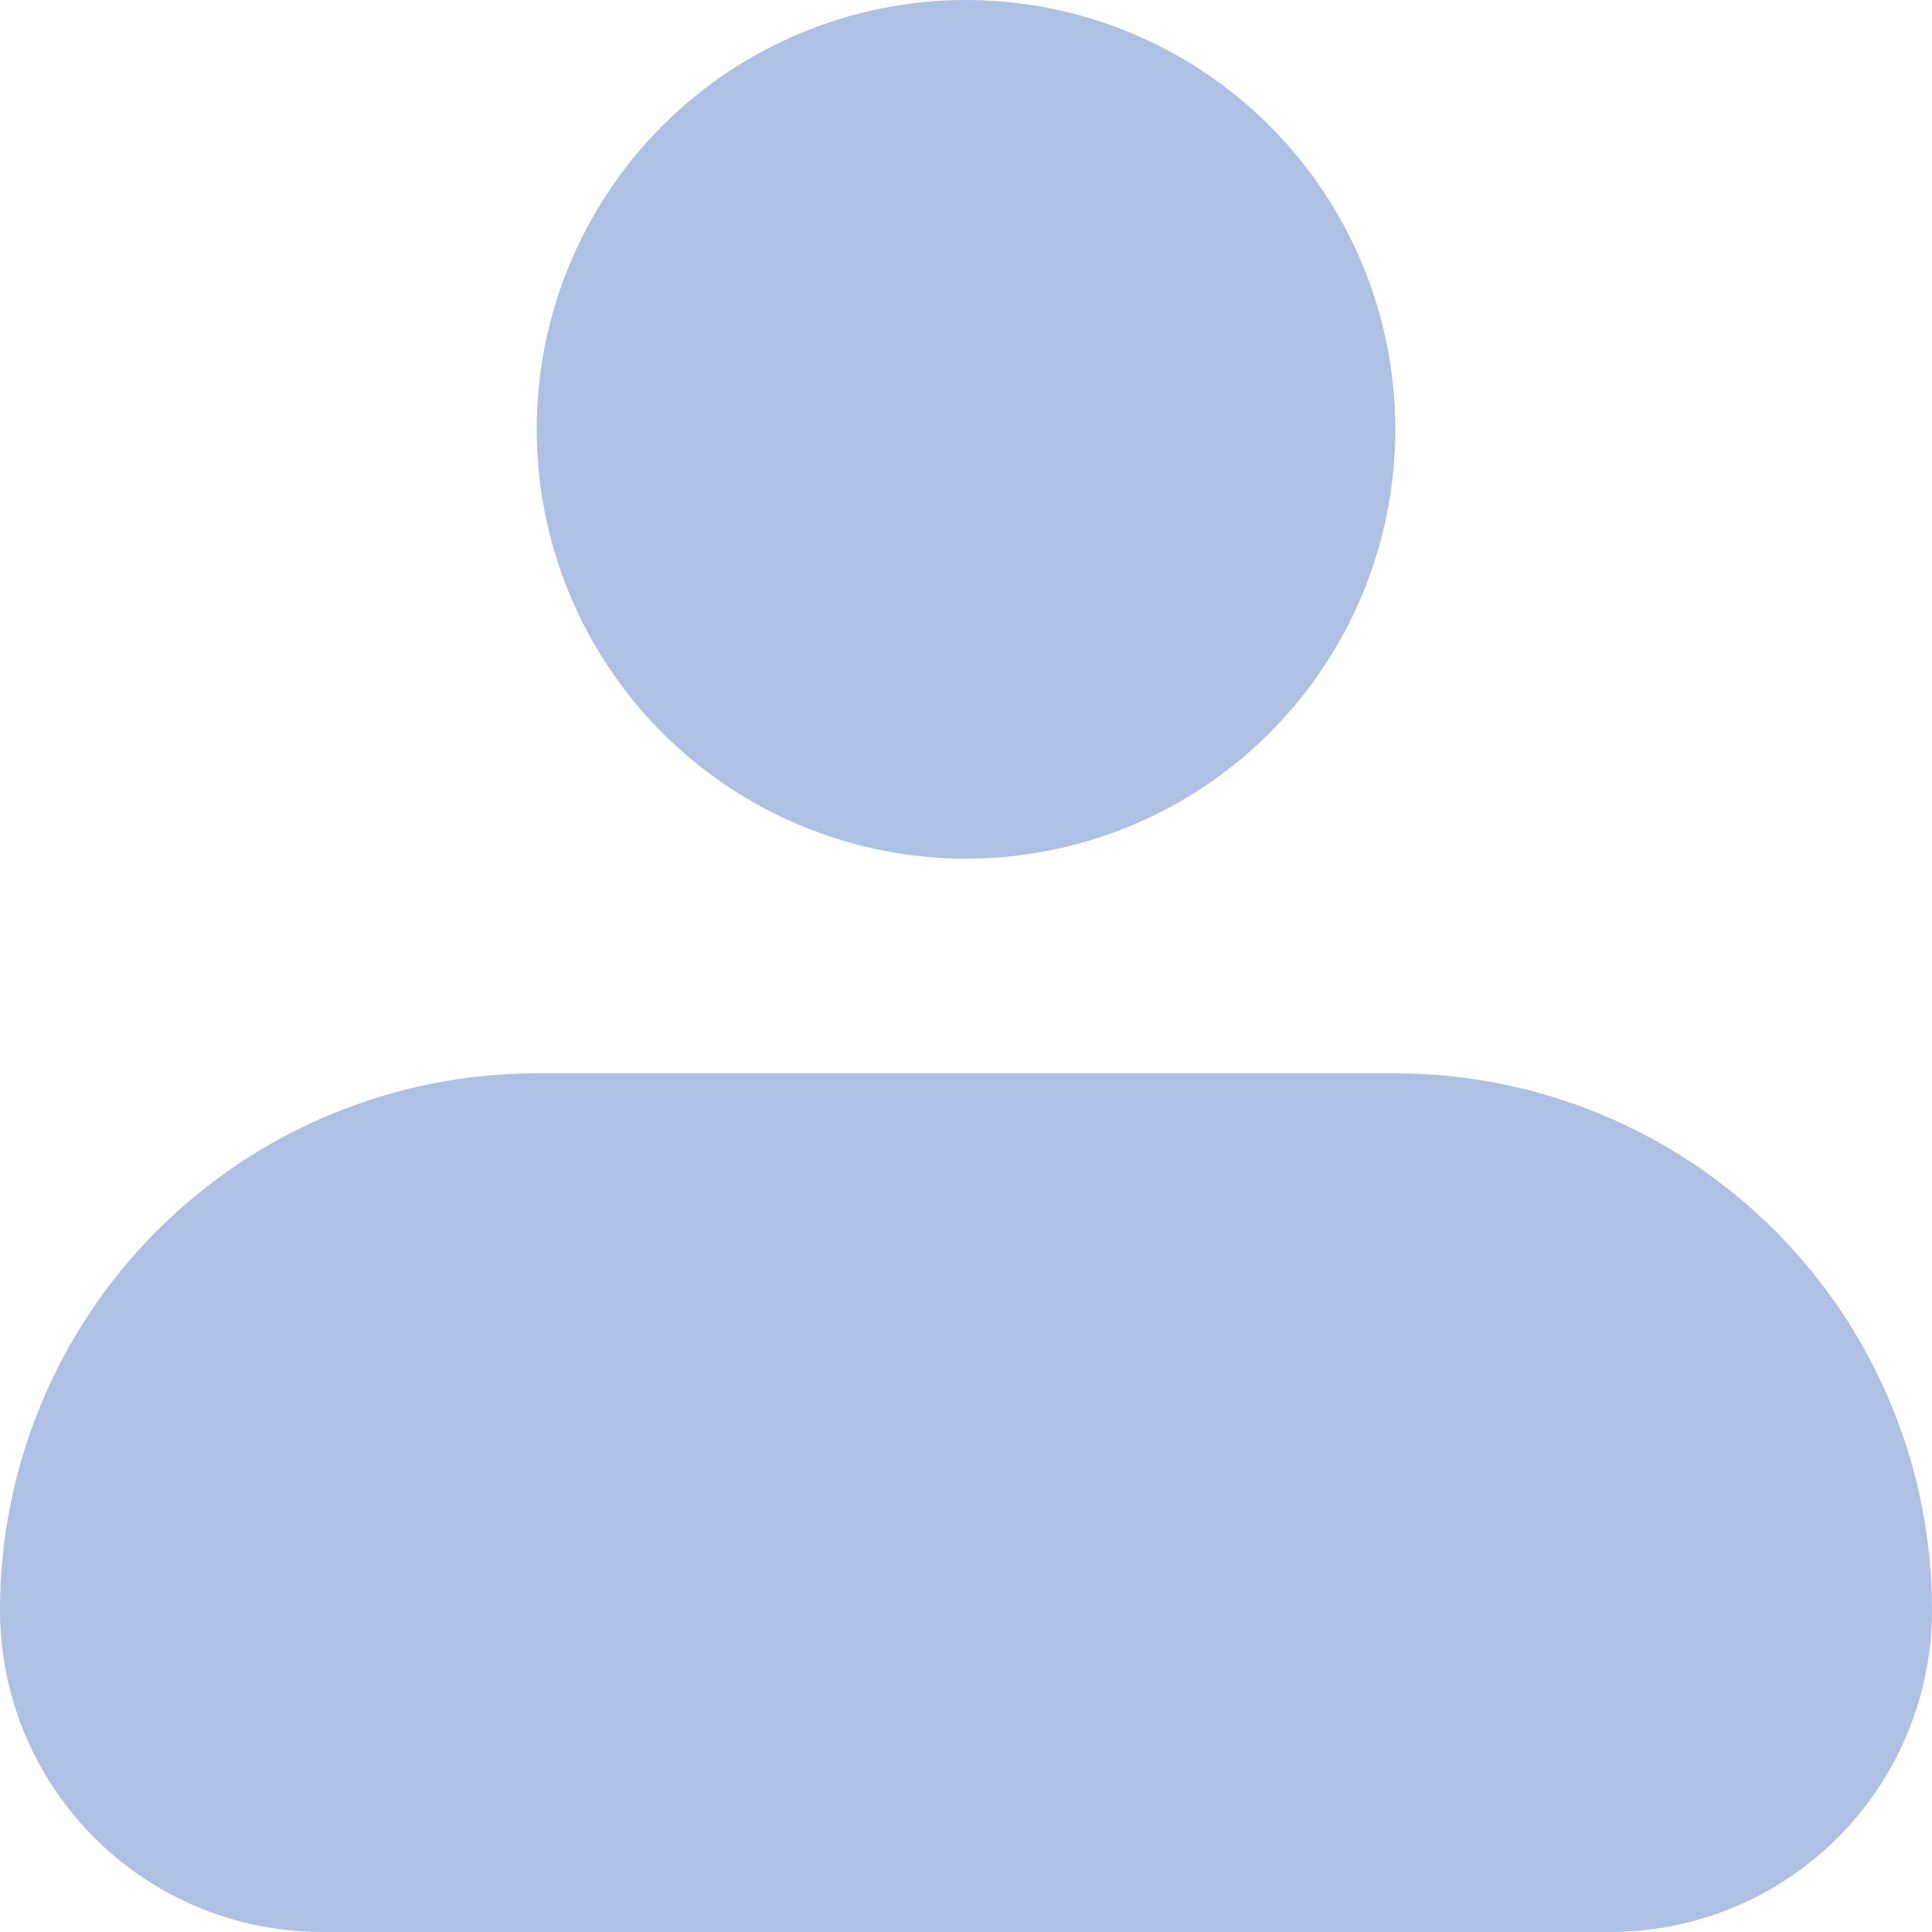 <svg width="56" height="56" viewBox="0 0 56 56" fill="none" xmlns="http://www.w3.org/2000/svg">
<path fill-rule="evenodd" clip-rule="evenodd" d="M15.556 12.444C15.556 9.144 16.867 5.979 19.2 3.645C21.534 1.311 24.7 0 28 0C31.3 0 34.466 1.311 36.8 3.645C39.133 5.979 40.444 9.144 40.444 12.444C40.444 15.745 39.133 18.91 36.8 21.244C34.466 23.578 31.3 24.889 28 24.889C24.7 24.889 21.534 23.578 19.2 21.244C16.867 18.91 15.556 15.745 15.556 12.444ZM15.556 31.111C11.43 31.111 7.473 32.75 4.556 35.667C1.639 38.584 0 42.541 0 46.667C0 49.142 0.983 51.516 2.734 53.266C4.484 55.017 6.858 56 9.333 56H46.667C49.142 56 51.516 55.017 53.266 53.266C55.017 51.516 56 49.142 56 46.667C56 42.541 54.361 38.584 51.444 35.667C48.527 32.75 44.57 31.111 40.444 31.111H15.556Z" fill="#456EC0" fill-opacity="0.43"/>
</svg>
